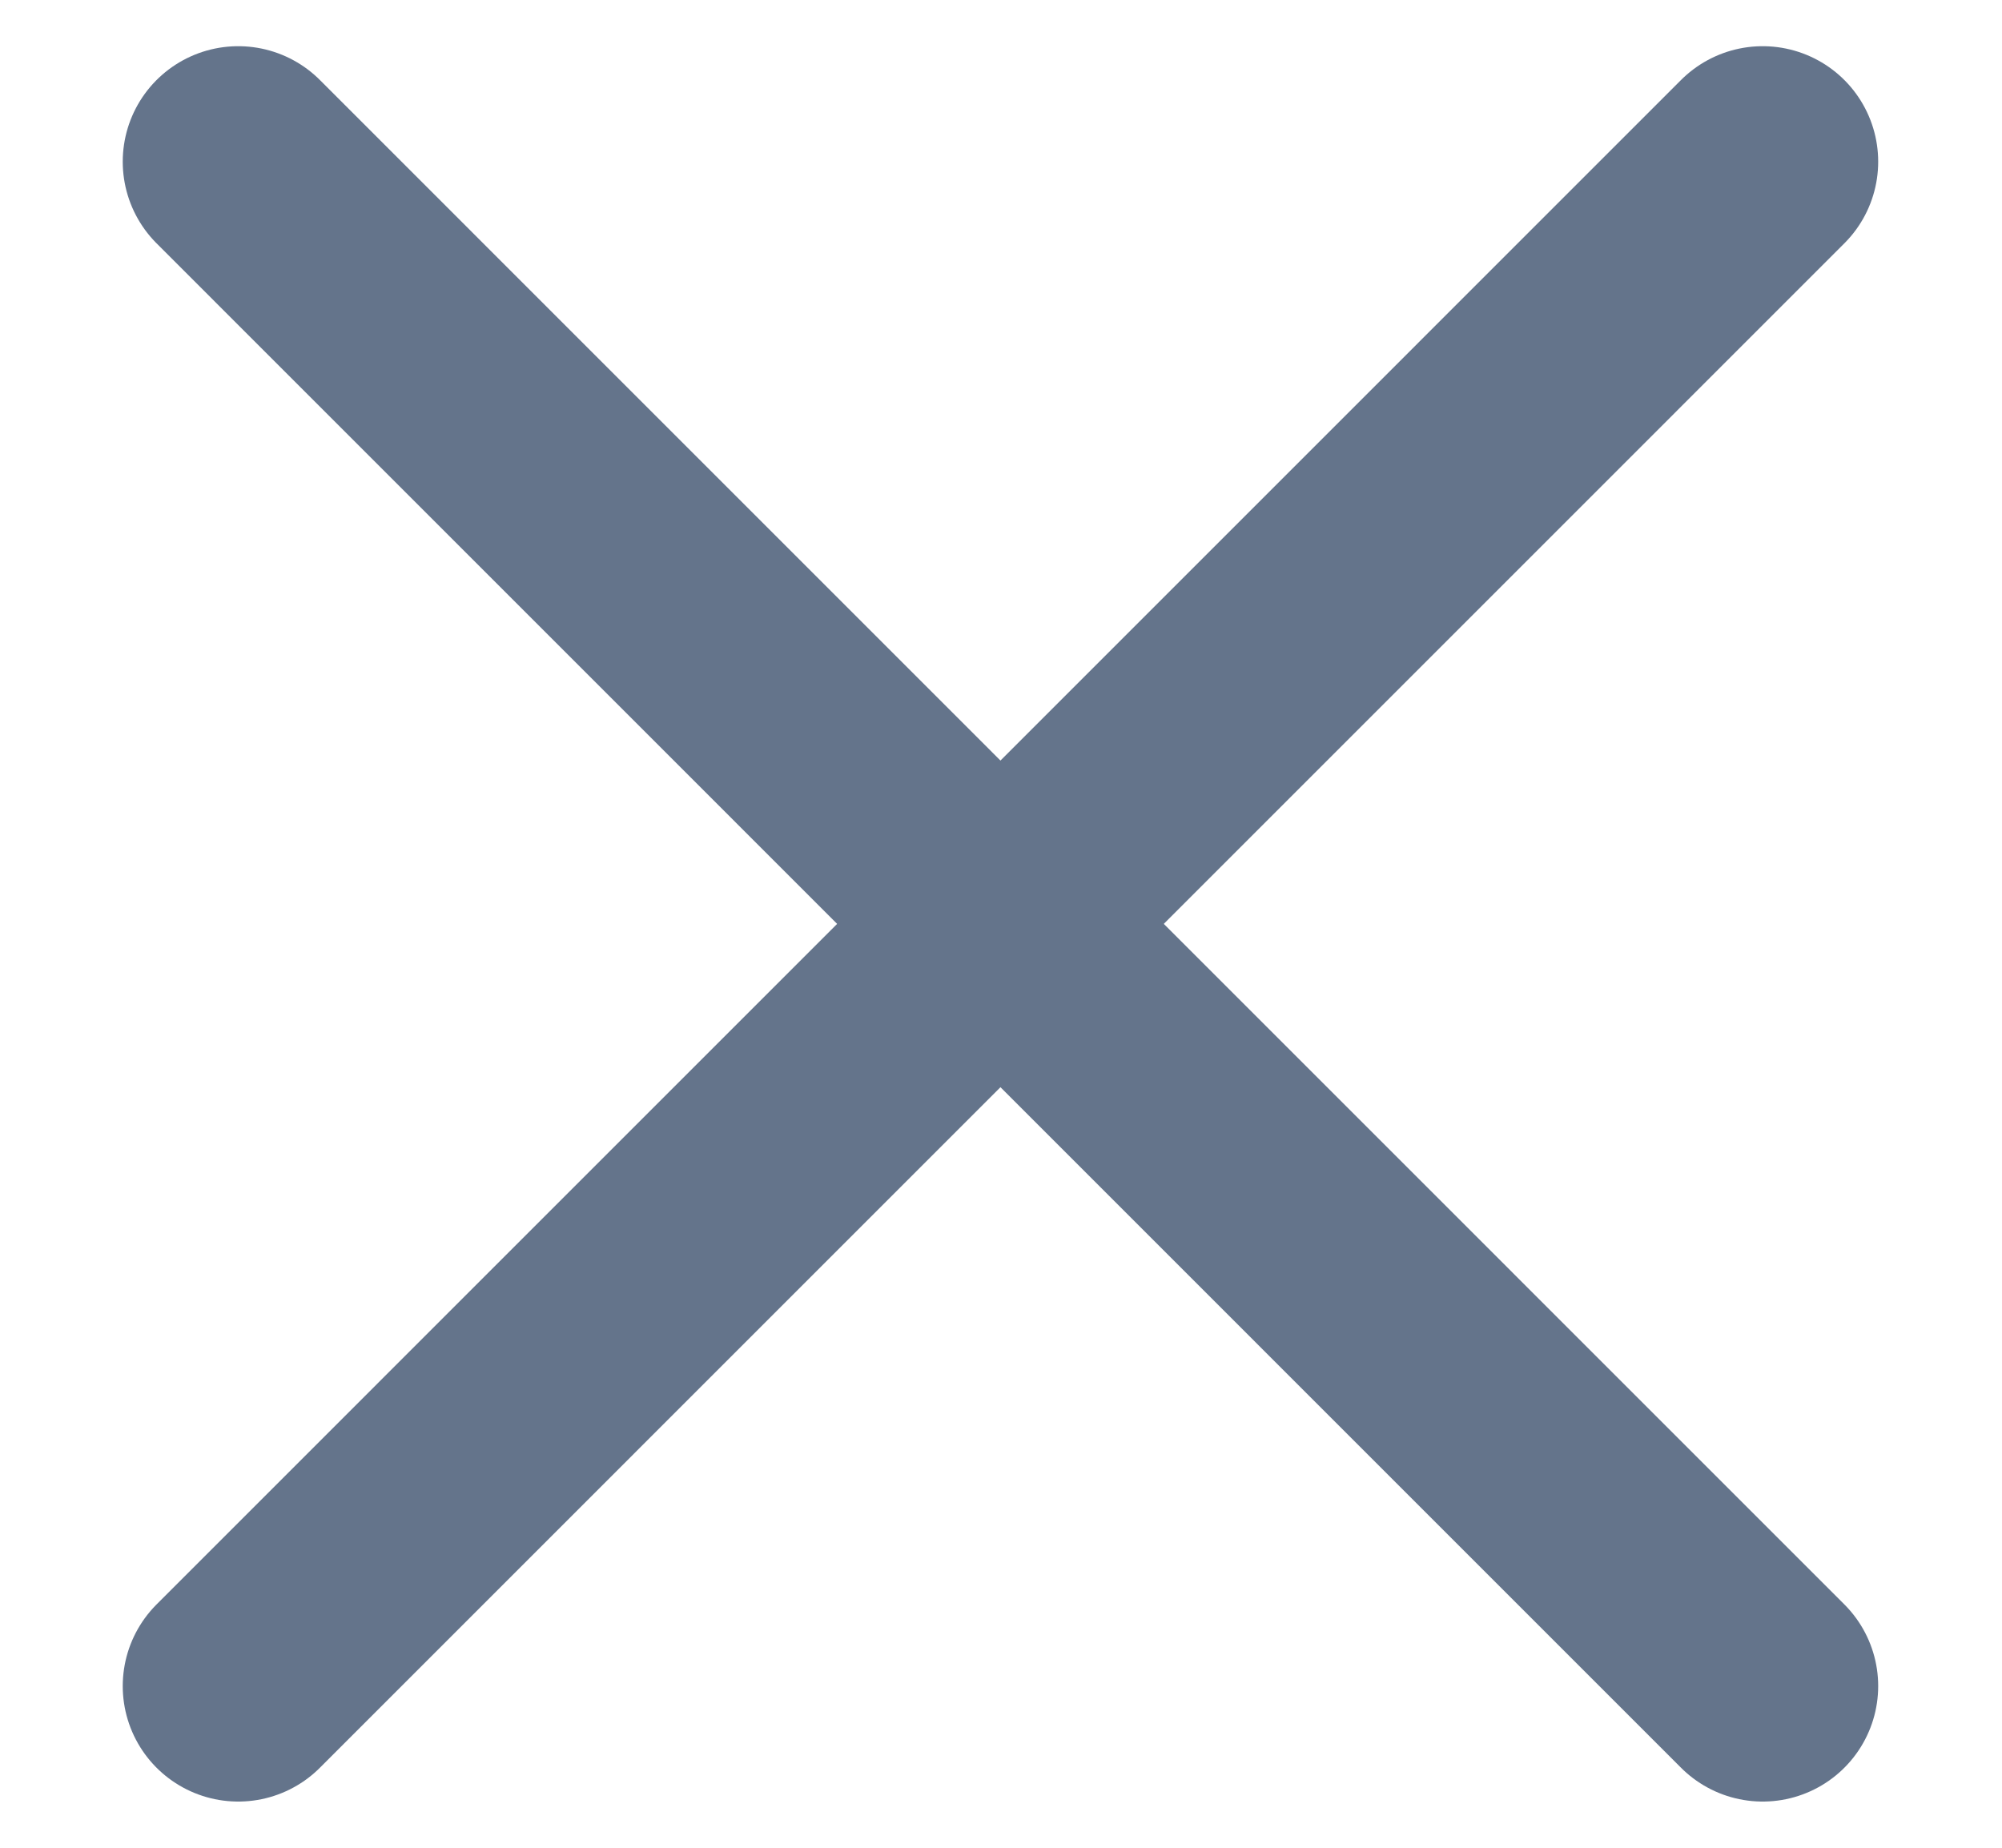 <svg width="13" height="12" viewBox="0 0 13 12" fill="none" xmlns="http://www.w3.org/2000/svg">
<g id="Group">
<path id="Vector" d="M11.446 1.05L1.547 10.95" stroke="#64748B" stroke-width="1.5" stroke-linecap="round" stroke-linejoin="round"/>
<path id="Vector_2" d="M1.547 1.05L11.446 10.95" stroke="#64748B" stroke-width="1.5" stroke-linecap="round" stroke-linejoin="round"/>
</g>
</svg>
